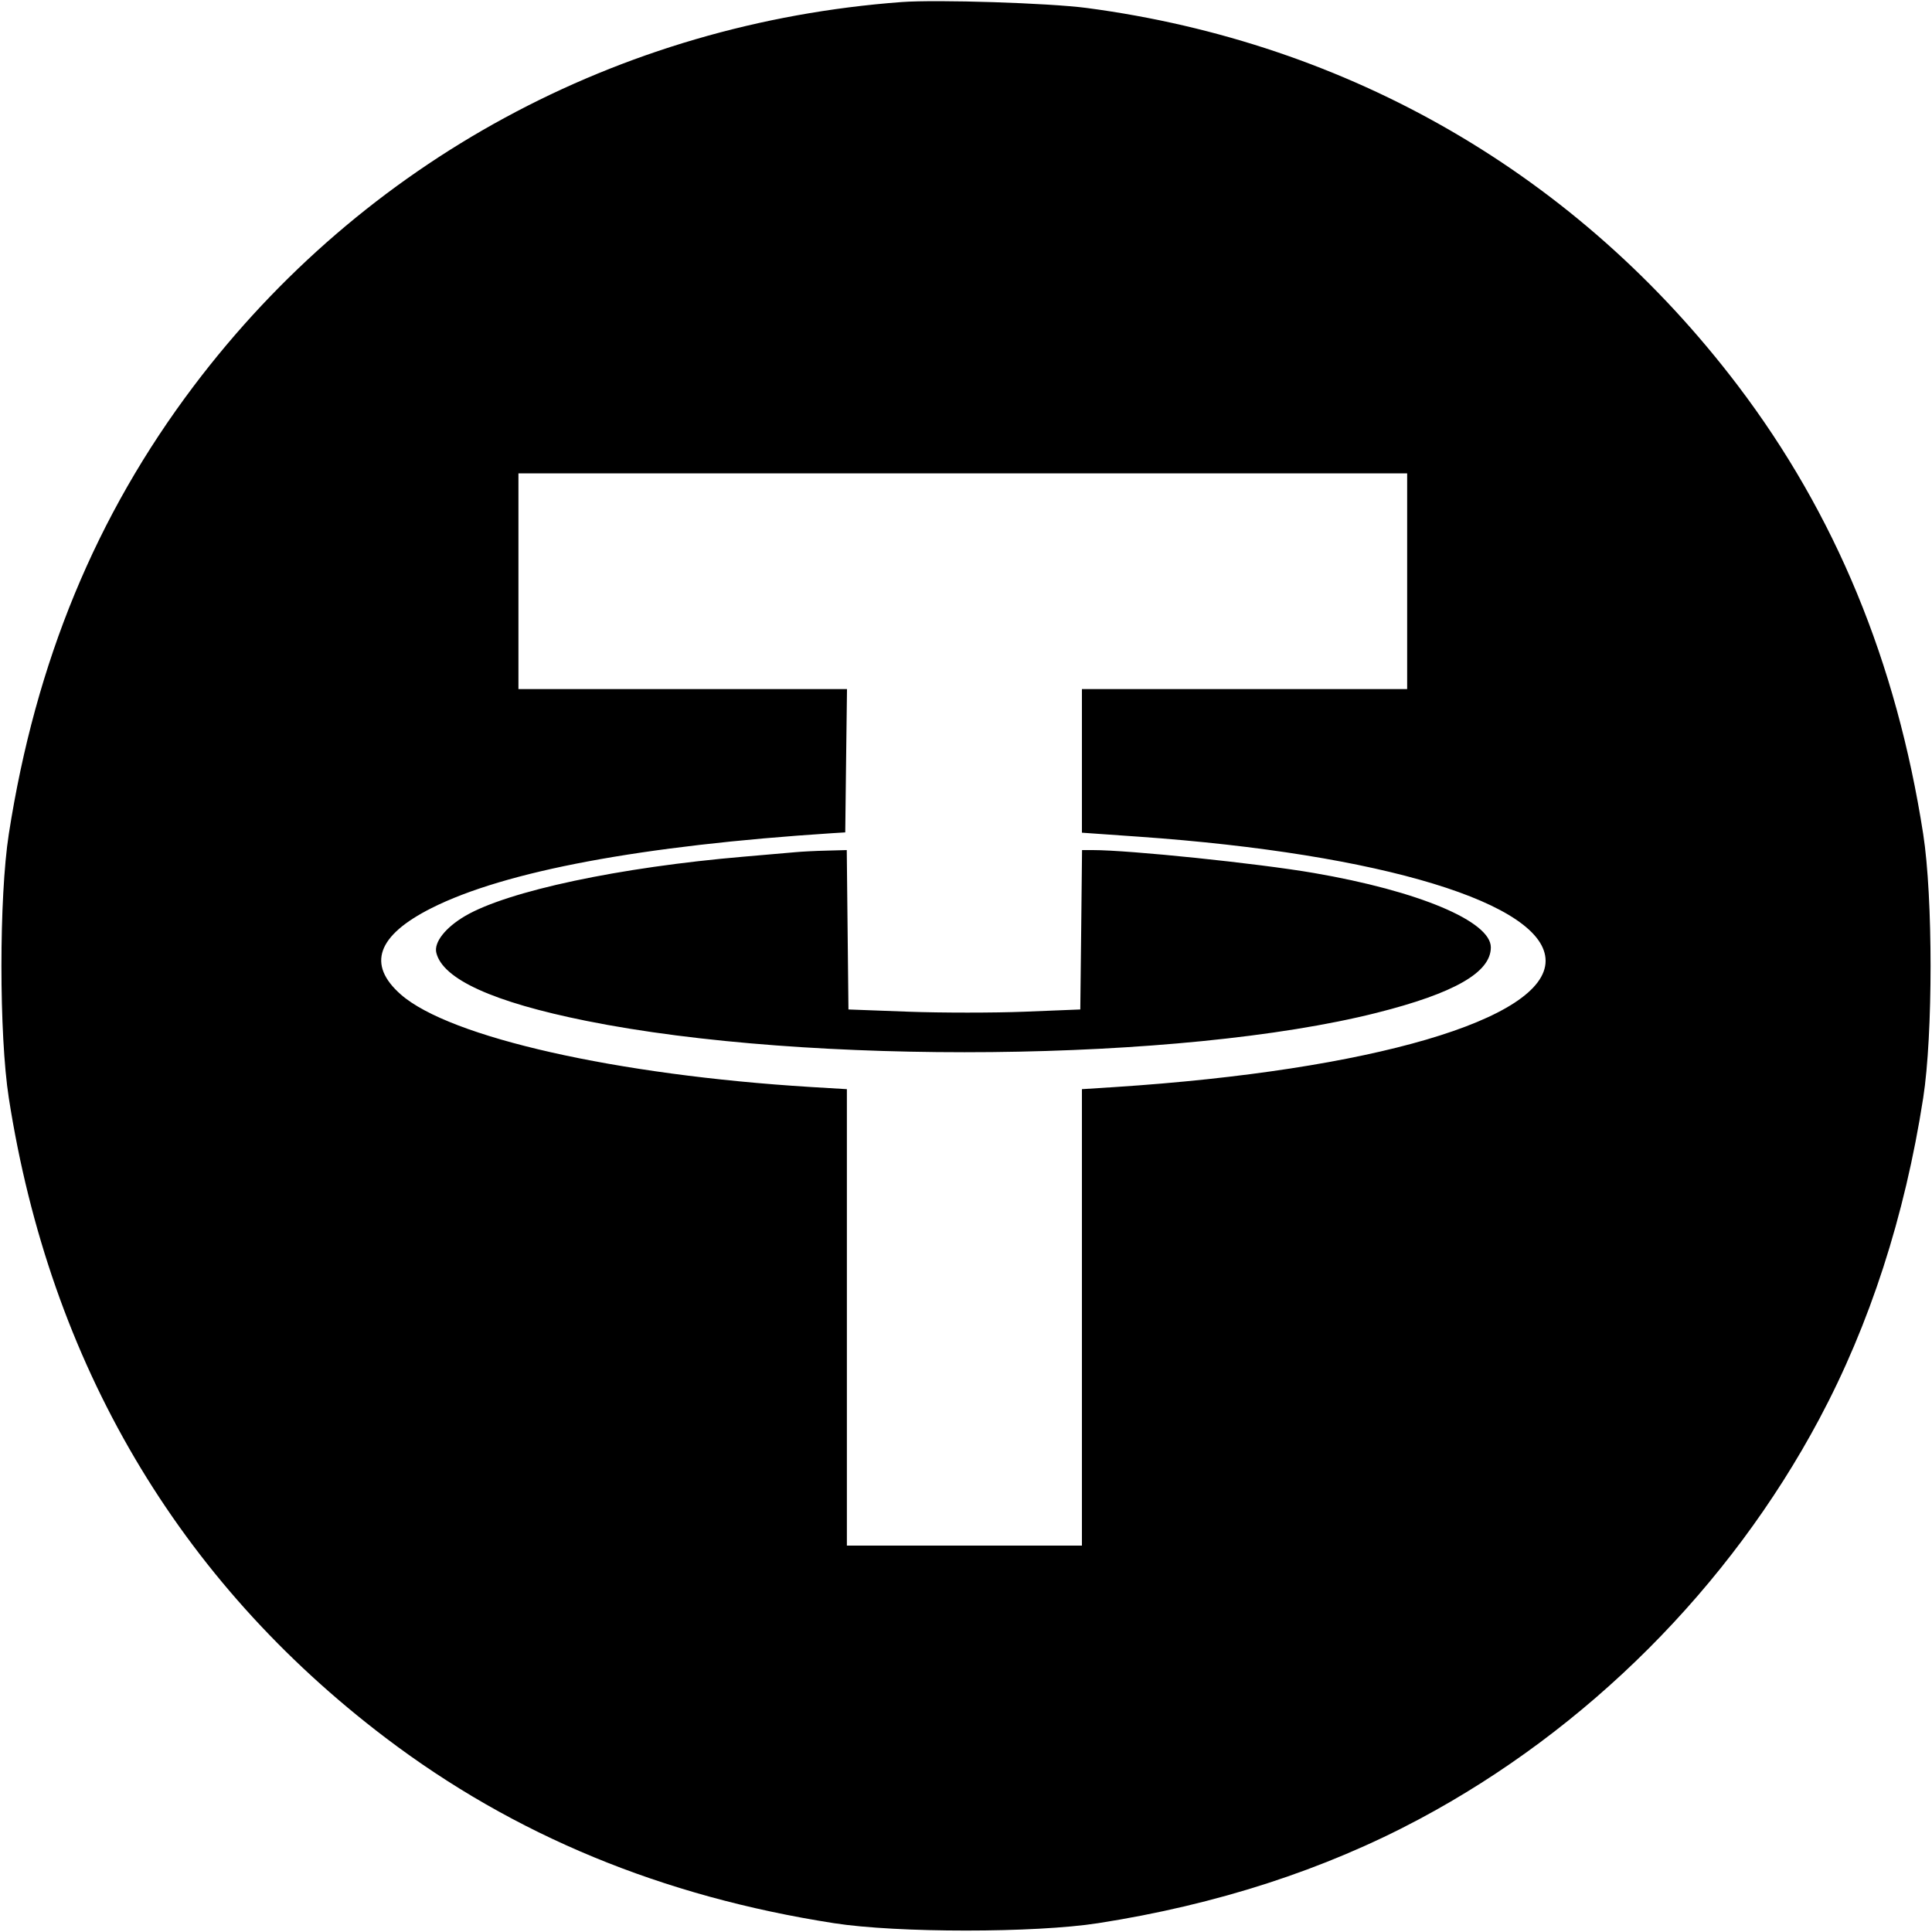 <svg viewBox="0 0 32 32" xmlns="http://www.w3.org/2000/svg"><path d="M14.933 0.034 C 10.237 0.384,6.020 2.671,3.211 6.391 C 1.590 8.538,0.590 10.959,0.146 13.813 C -0.017 14.858,-0.017 17.142,0.146 18.187 C 0.830 22.578,2.950 26.177,6.391 28.787 C 8.515 30.398,10.963 31.410,13.813 31.854 C 14.858 32.017,17.142 32.017,18.187 31.854 C 20.149 31.549,21.935 30.970,23.505 30.132 C 26.290 28.646,28.646 26.290,30.132 23.505 C 30.970 21.935,31.549 20.149,31.854 18.187 C 32.017 17.142,32.017 14.858,31.854 13.813 C 31.410 10.961,30.399 8.515,28.784 6.386 C 26.139 2.901,22.361 0.710,18.000 0.132 C 17.376 0.050,15.520 -0.010,14.933 0.034 M23.307 9.627 L 23.307 11.413 20.613 11.413 L 17.920 11.413 17.920 12.603 L 17.920 13.792 18.860 13.858 C 22.891 14.141,25.599 14.967,25.600 15.914 C 25.601 16.882,22.715 17.728,18.467 18.005 L 17.920 18.040 17.920 21.820 L 17.920 25.600 15.973 25.600 L 14.027 25.600 14.027 21.820 L 14.027 18.040 13.427 18.004 C 10.213 17.806,7.448 17.183,6.639 16.472 C 6.075 15.976,6.245 15.495,7.147 15.041 C 8.363 14.428,10.634 14.004,13.787 13.800 L 14.000 13.787 14.014 12.600 L 14.029 11.413 11.308 11.413 L 8.587 11.413 8.587 9.627 L 8.587 7.840 15.947 7.840 L 23.307 7.840 23.307 9.627 M13.173 14.115 C 13.071 14.124,12.687 14.158,12.320 14.189 C 10.255 14.365,8.411 14.758,7.705 15.171 C 7.376 15.364,7.184 15.609,7.227 15.782 C 7.335 16.219,8.170 16.598,9.707 16.908 C 13.395 17.652,19.574 17.589,22.800 16.776 C 24.091 16.451,24.693 16.105,24.693 15.691 C 24.693 15.260,23.496 14.757,21.759 14.459 C 20.835 14.300,18.709 14.080,18.100 14.080 L 17.922 14.080 17.908 15.400 L 17.893 16.720 16.969 16.757 C 16.461 16.777,15.597 16.777,15.049 16.757 L 14.053 16.720 14.039 15.400 L 14.025 14.080 13.692 14.089 C 13.510 14.093,13.276 14.105,13.173 14.115 " stroke="none" fill-rule="evenodd" fill="black"></path></svg>